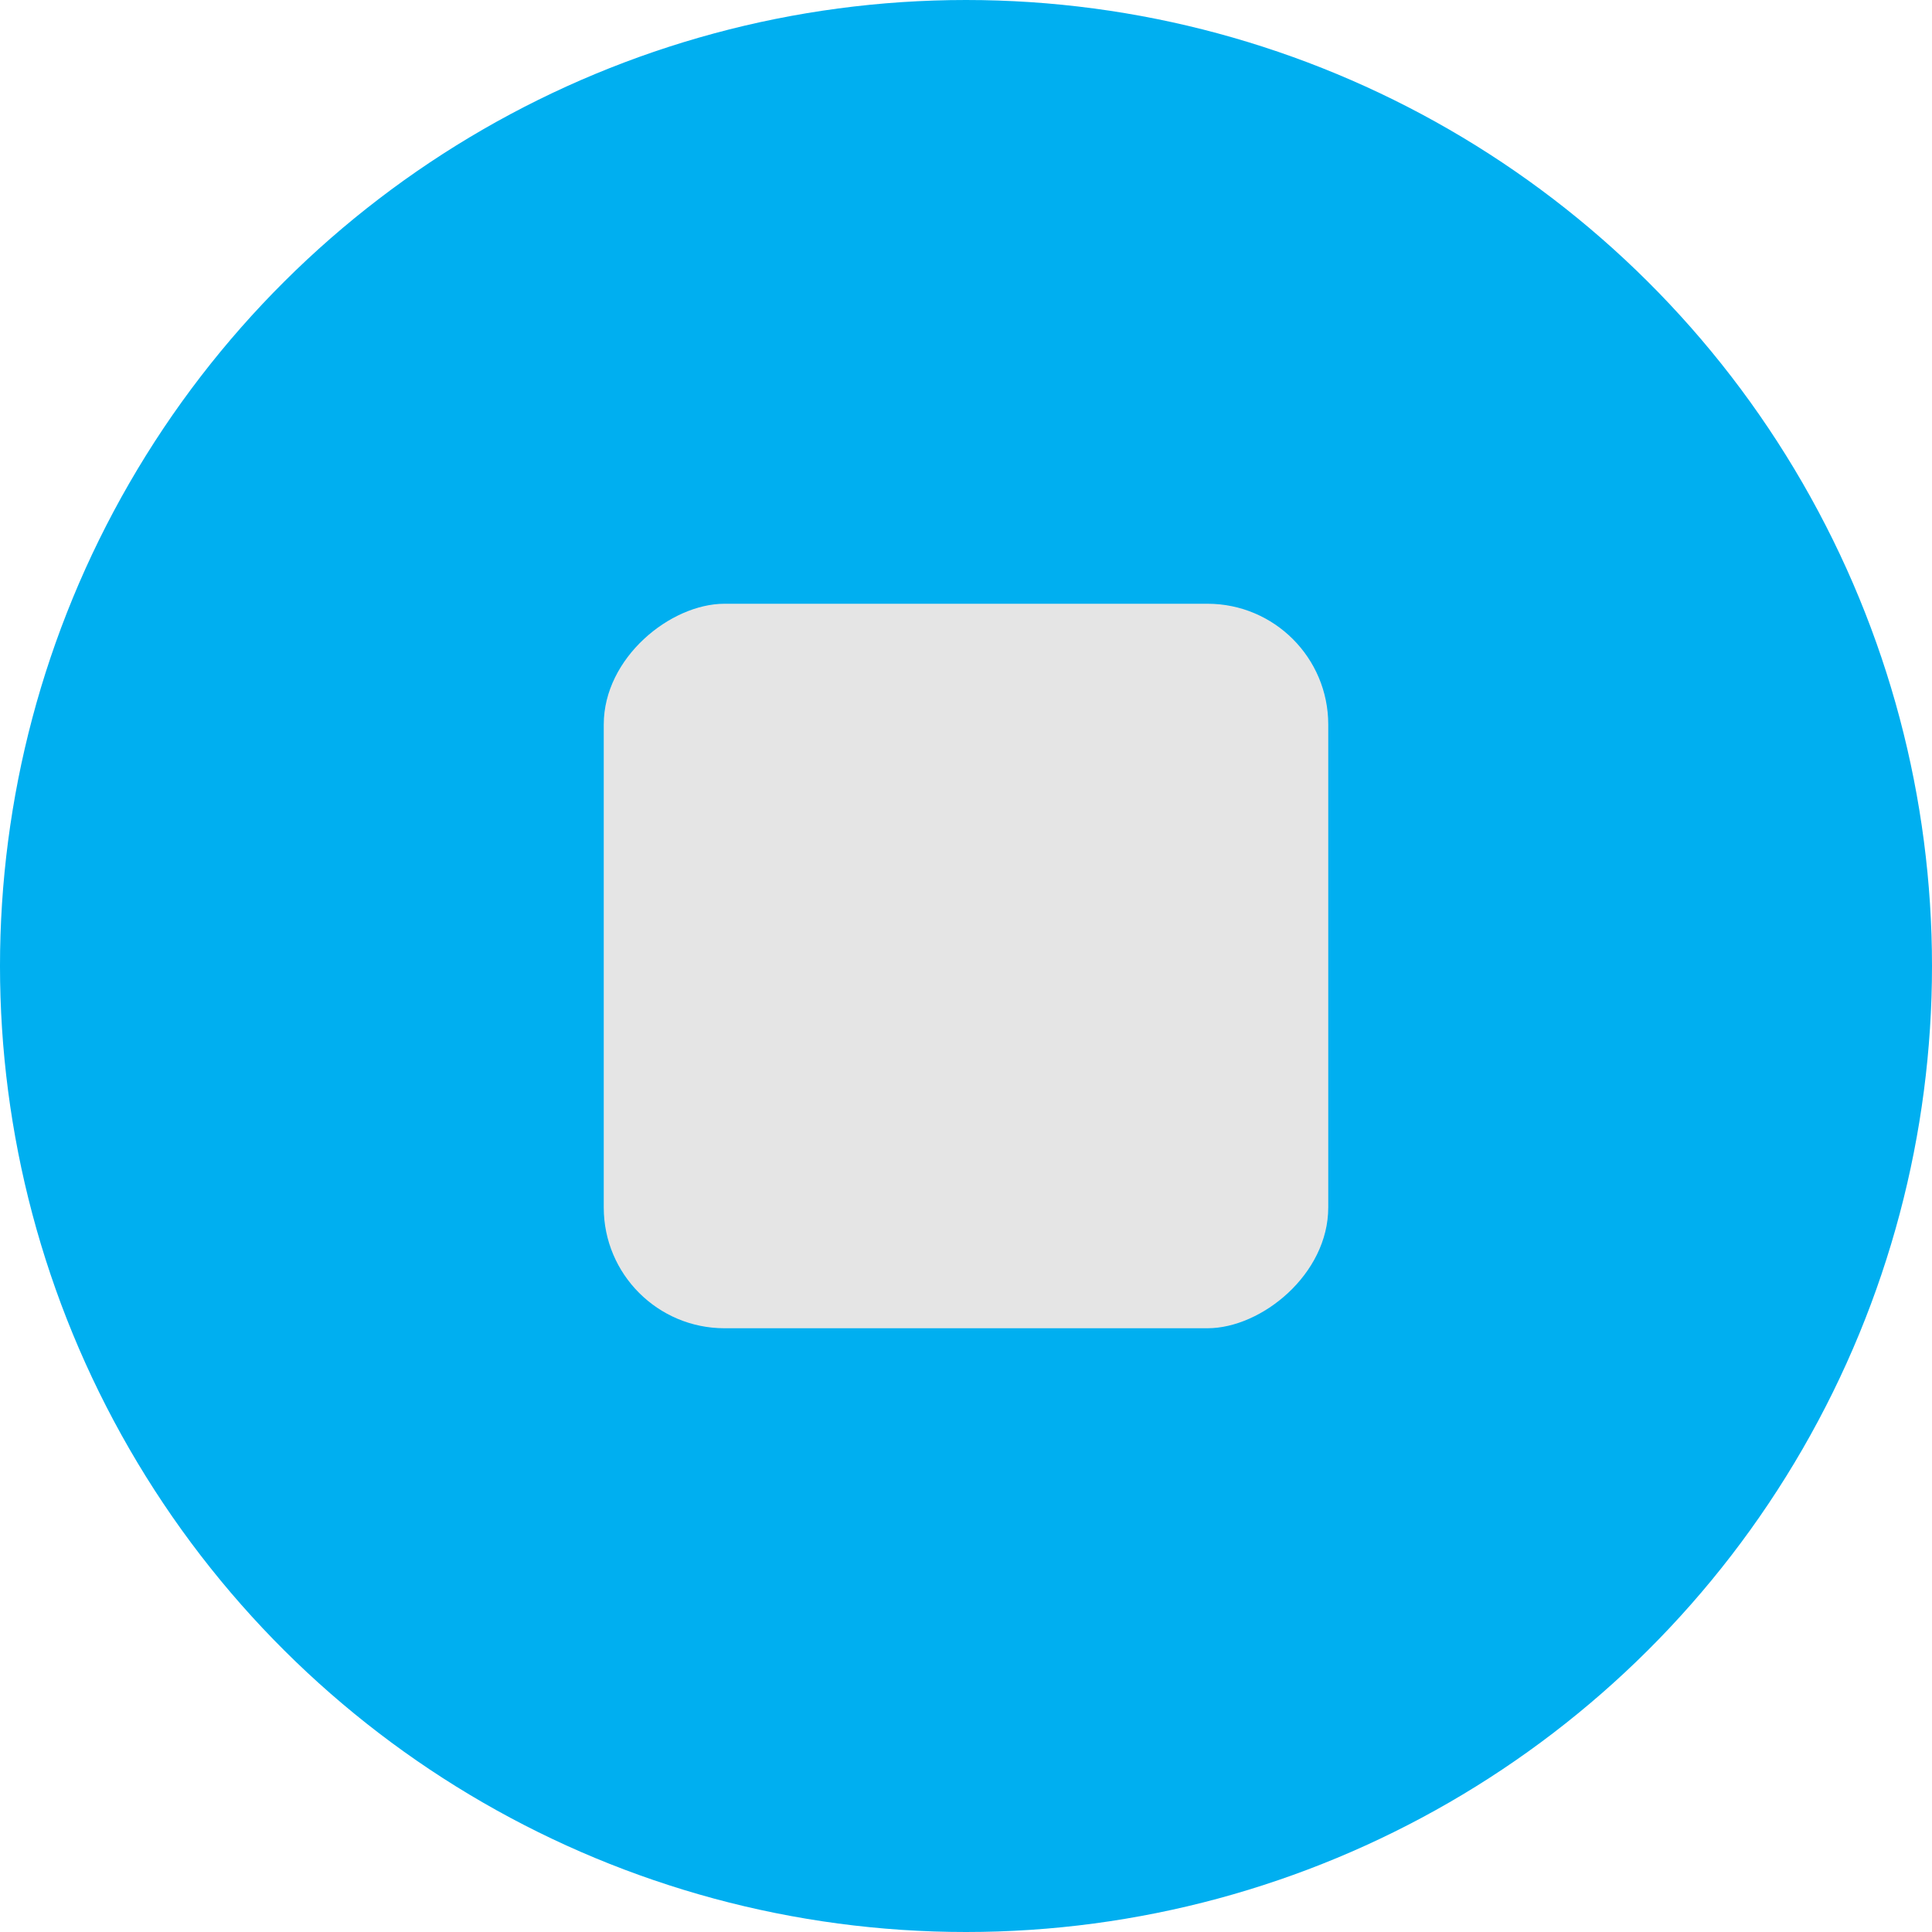 <svg width="64" height="64" viewBox="0 0 64 64" fill="none" xmlns="http://www.w3.org/2000/svg">
<g id="Group 1261156665">
<circle id="Ellipse 1837" cx="32" cy="32" r="32" transform="rotate(-90 32 32)" fill="#00AFF0"/>
<rect id="Rectangle 34625310" x="20" y="44" width="24" height="24" rx="4" transform="rotate(-90 20 44)" fill="#E5E5E5"/>
</g>
</svg>
